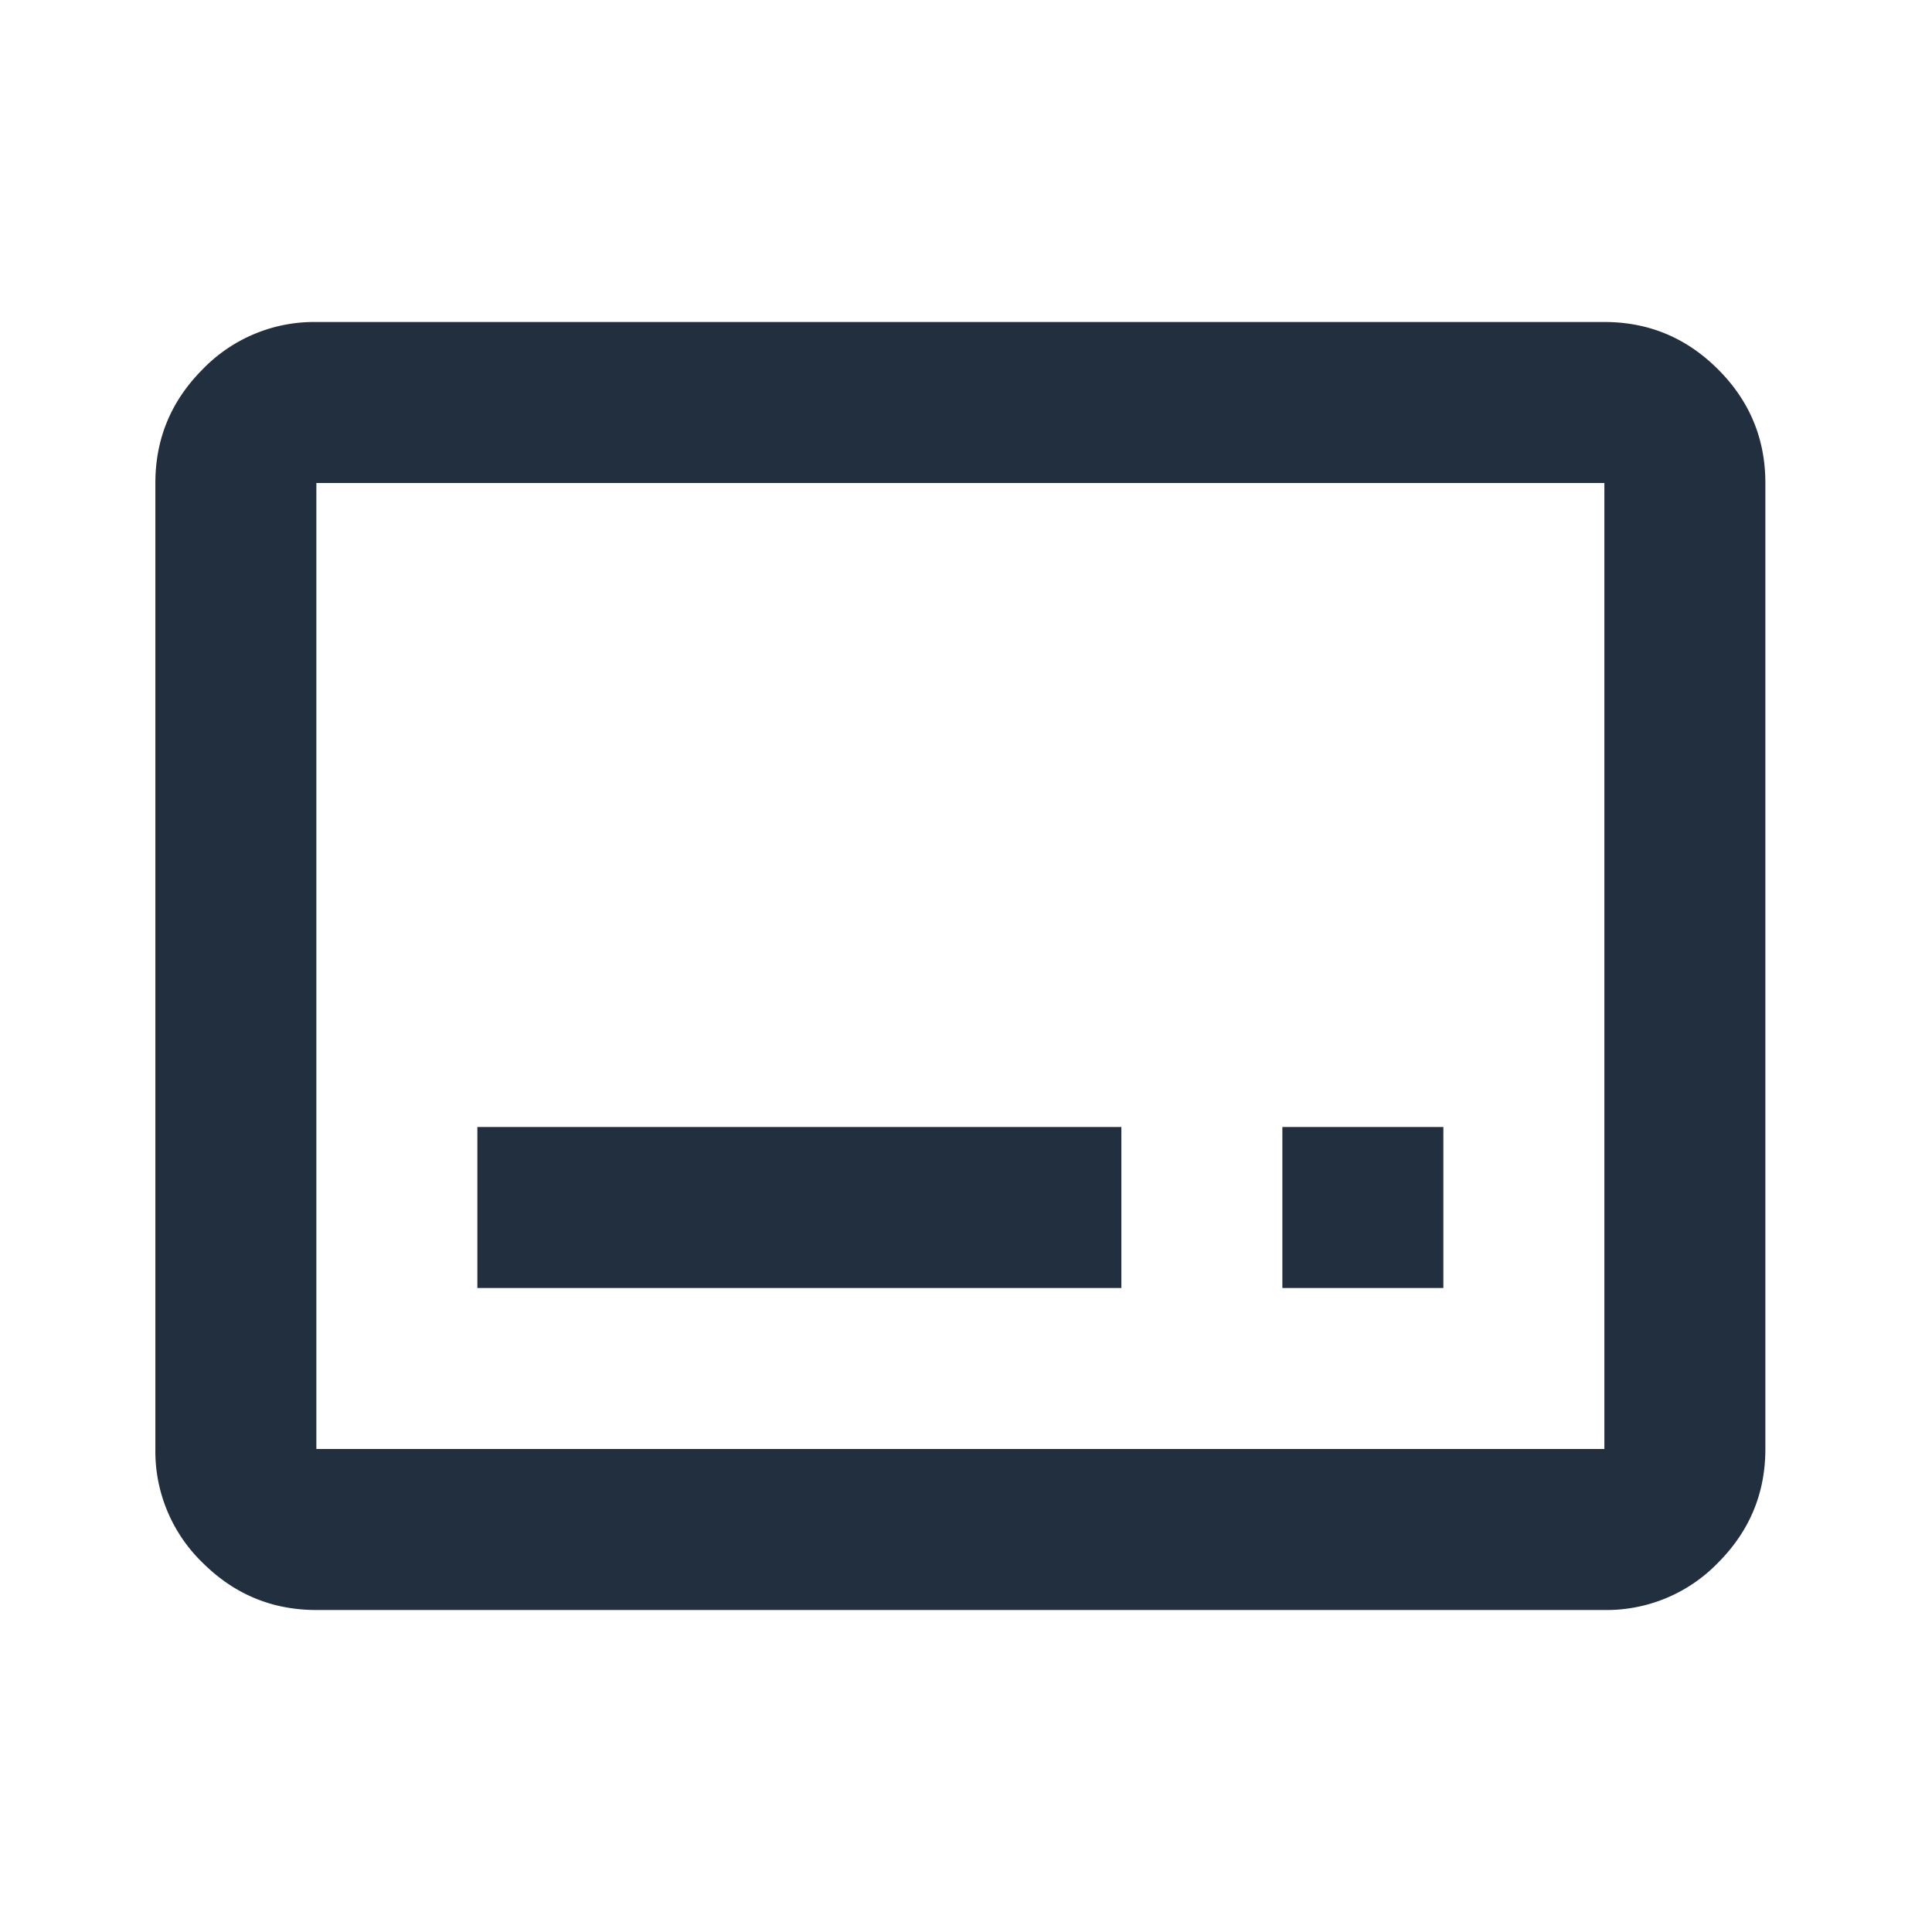 <svg fill="none" height="24" viewBox="0 0 24 24" width="24" xmlns="http://www.w3.org/2000/svg"><path d="m5.93 16h8v-2h-8zm10 0h2v-2h-2zm-12 4c-.55 0-1.02-.196-1.413-.587a1.926 1.926 0 0 1 -.587-1.413v-12c0-.55.196-1.02.587-1.412a1.926 1.926 0 0 1 1.413-.588h16c.55 0 1.02.196 1.412.588.392.391.588.862.588 1.412v12c0 .55-.196 1.02-.588 1.413a1.926 1.926 0 0 1 -1.412.587zm0-2h16v-12h-16z" fill="#222f3e"/></svg>